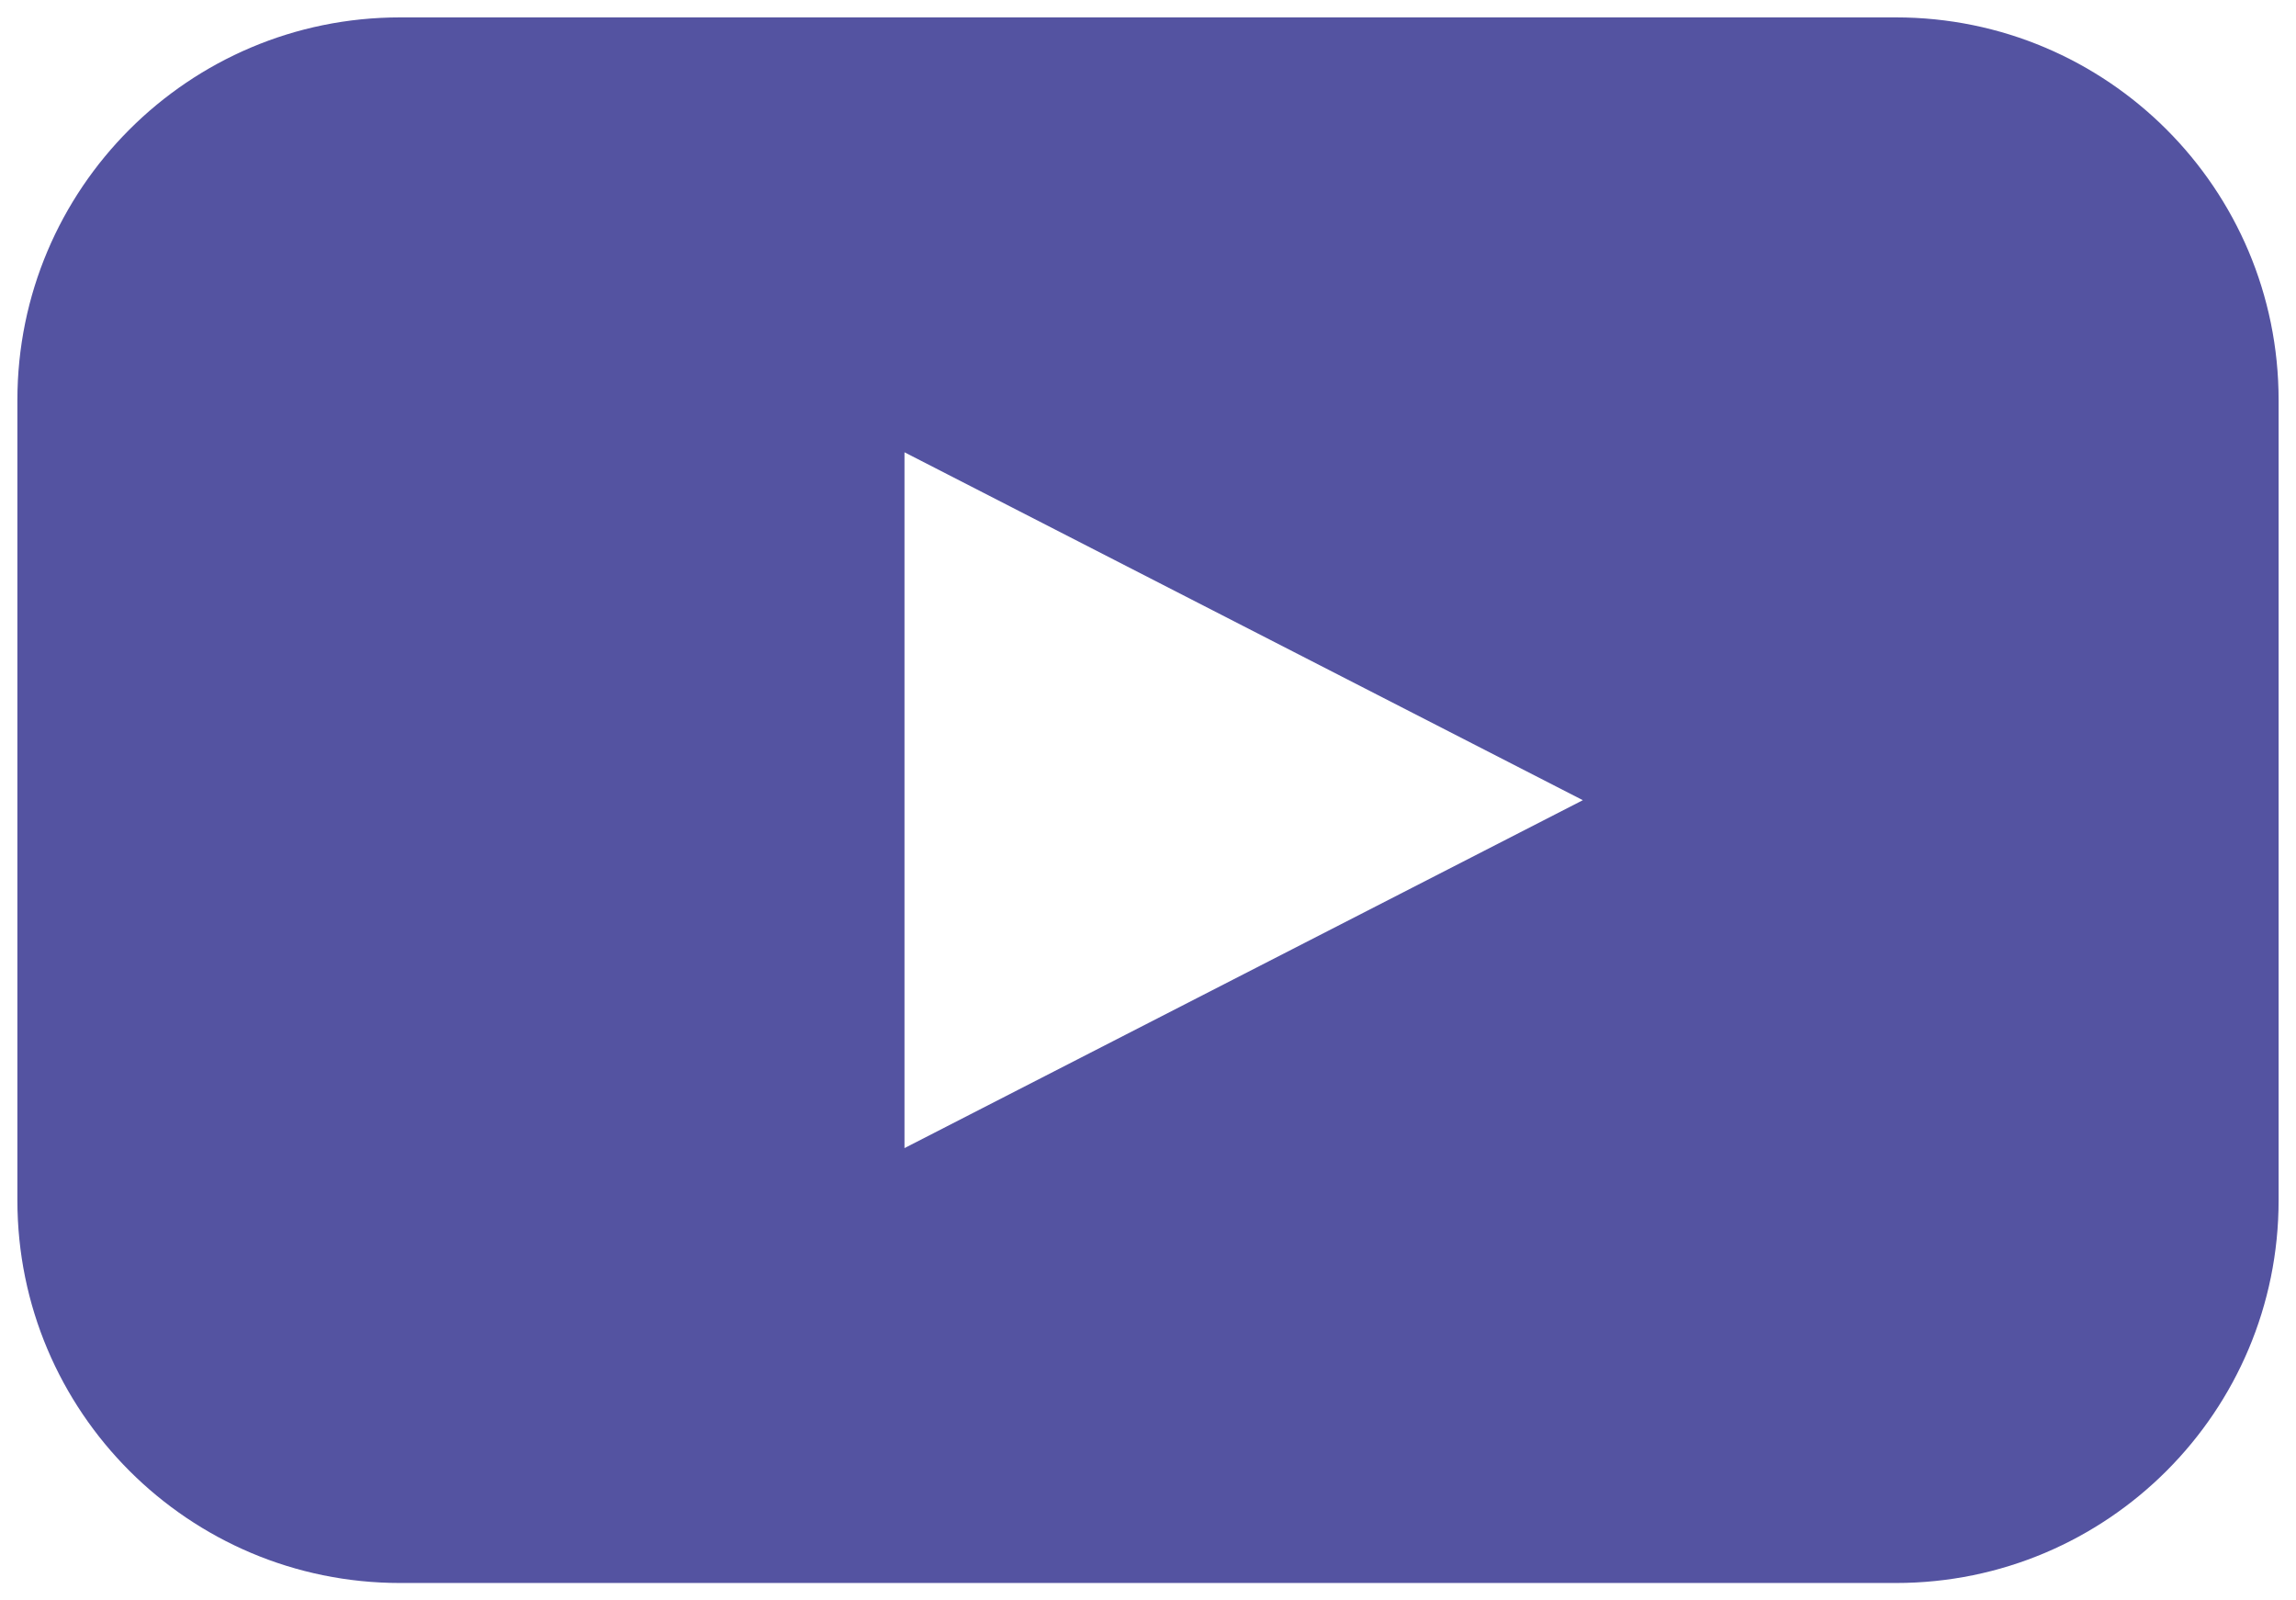 <?xml version="1.0" encoding="UTF-8" standalone="no"?>
<svg width="66px" height="46px" viewBox="0 0 66 46" version="1.1" xmlns="http://www.w3.org/2000/svg" xmlns:xlink="http://www.w3.org/1999/xlink">
    <!-- Generator: Sketch 50.2 (55047) - http://www.bohemiancoding.com/sketch -->
    <title>noun_youtube_897673</title>
    <desc>Created with Sketch.</desc>
    <defs></defs>
    <g id="Page-3" stroke="none" stroke-width="1" fill="none" fill-rule="evenodd">
        <g id="noun_youtube_897673" fill="#5453A1" fill-rule="nonzero">
            <path d="M54.5,0.5 L11.5,0.5 C5.425,0.5 0.5,5.425 0.5,11.5 L0.5,34.5 C0.5,40.575 5.425,45.5 11.5,45.5 L54.5,45.5 C60.575,45.5 65.5,40.575 65.5,34.5 L65.5,11.5 C65.5,5.425 60.575,0.5 54.5,0.5 Z M35.75,28 L26,33 L26,13 L35.75,18 L45.5,23 L35.75,28 Z" id="Shape"></path>
        </g>
    </g>
</svg>